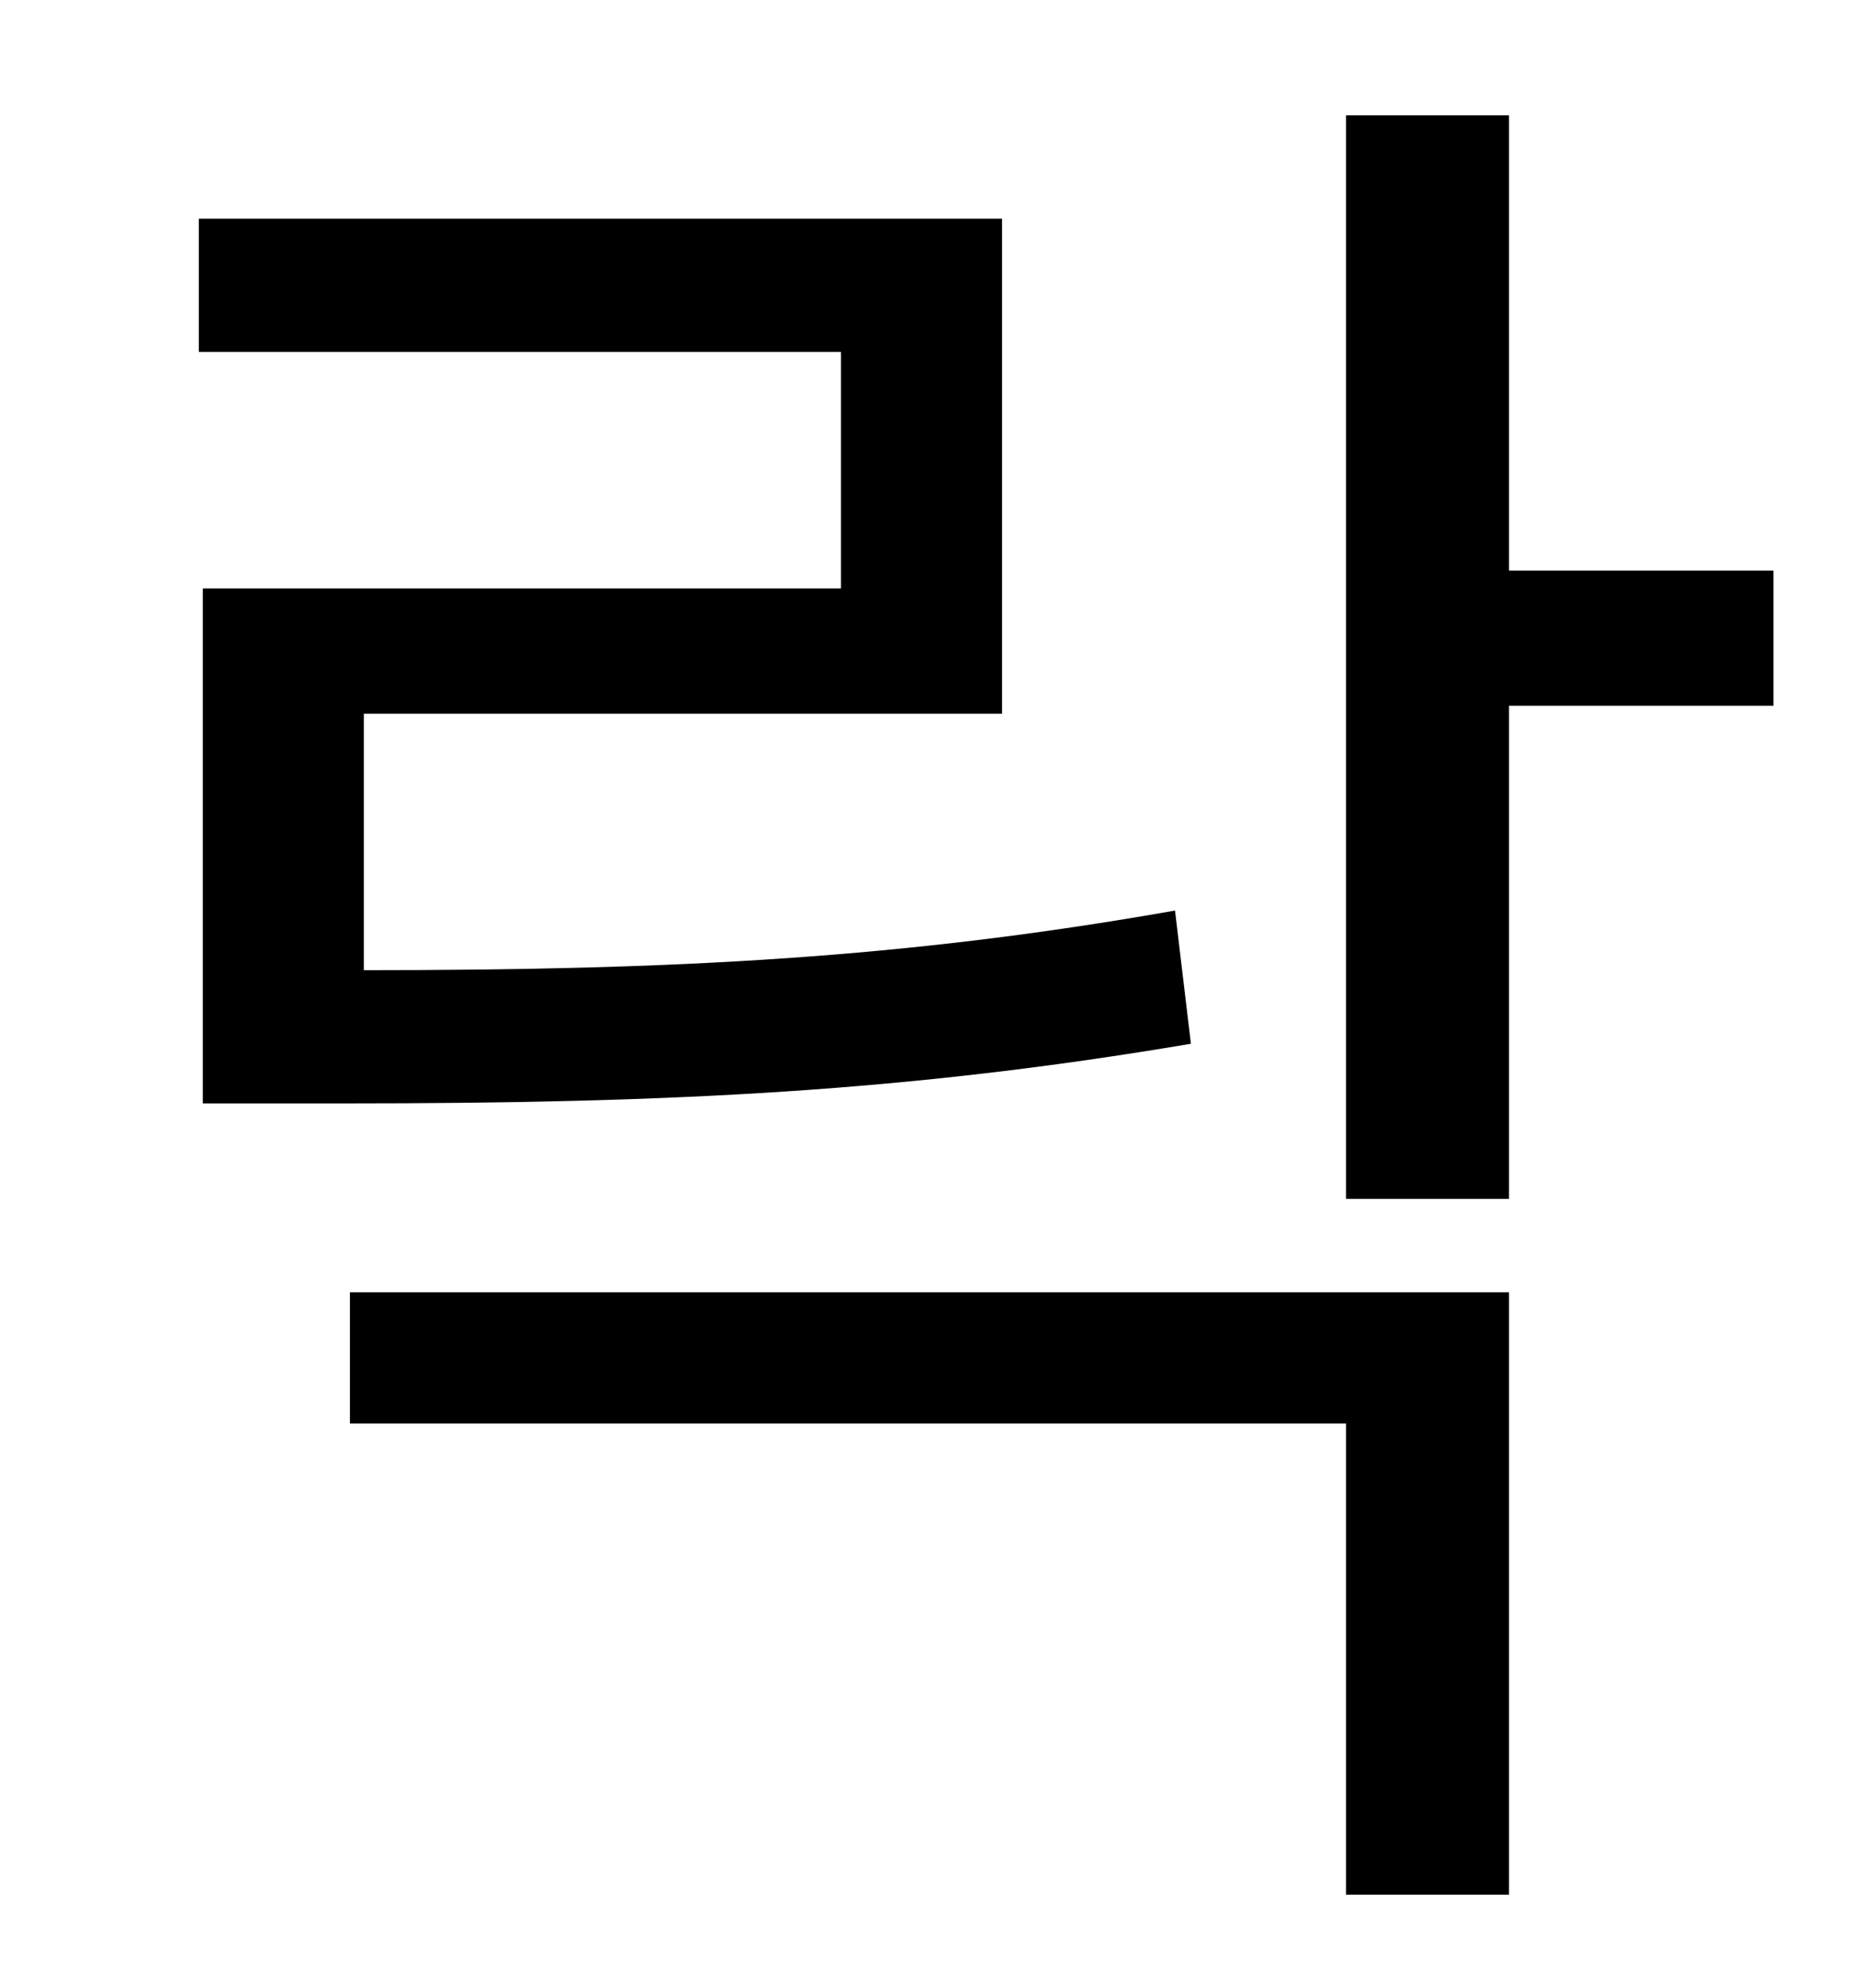 <?xml version="1.0" standalone="no"?>
<!DOCTYPE svg PUBLIC "-//W3C//DTD SVG 1.1//EN" "http://www.w3.org/Graphics/SVG/1.1/DTD/svg11.dtd" >
<svg xmlns="http://www.w3.org/2000/svg" xmlns:xlink="http://www.w3.org/1999/xlink" version="1.1" viewBox="-10 0 930 1000">
   <path fill="currentColor"
d="M581 458l8 67c-142 24 -260 30 -426 30h-71v-259h321v-119h-323v-67h404v249h-321v129c157 0 272 -6 408 -30zM166 716v-66h583v303h-82v-237h-501zM882 287v68h-133v248h-82v-545h82v229h133z" />
</svg>
